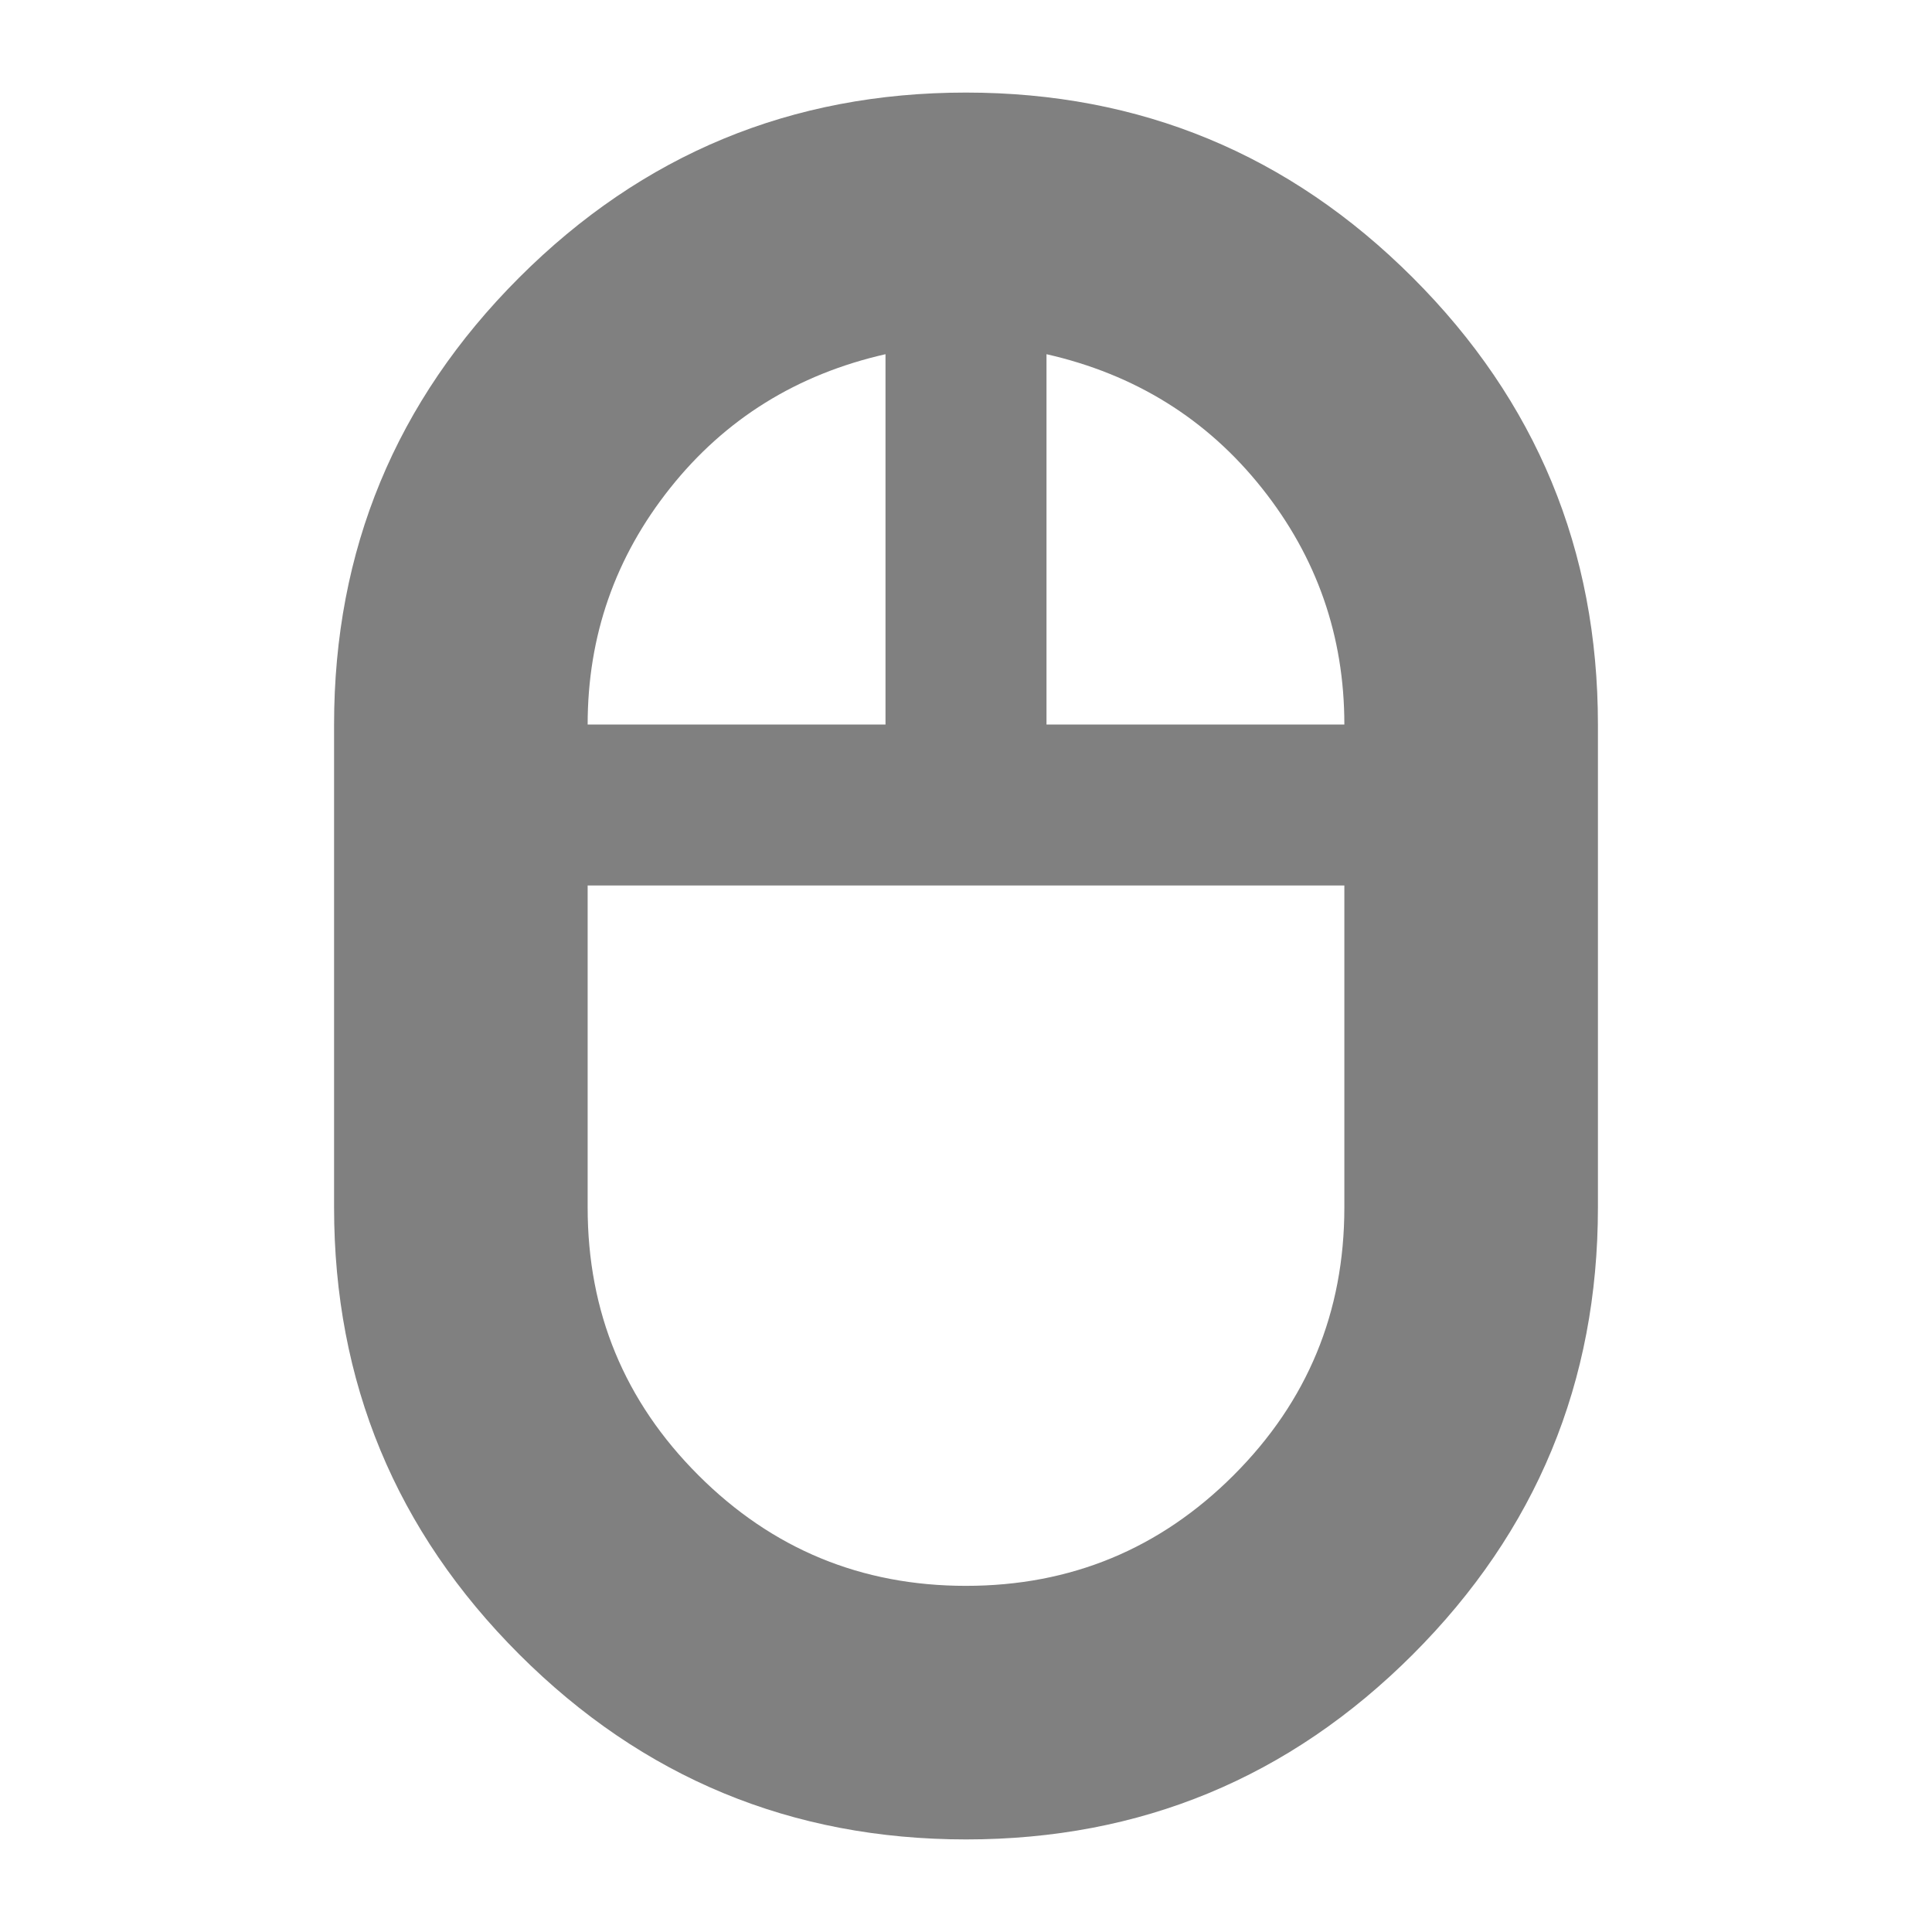 <svg xmlns="http://www.w3.org/2000/svg" height="24px" viewBox="0 -960 960 960" width="24px" fill="#808080"><path d="M480.06-46Q350-46 258-137.96 166-229.91 166-360v-240q0-130.09 91.94-222.04 91.94-91.96 222-91.96T702-822.04q92 91.95 92 222.04v240q0 130.09-91.94 222.04Q610.12-46 480.06-46ZM520-600h148q0-66-41-117.5T520-784v184Zm-228 0h148v-184q-66 15-107 66.5T292-600Zm187.99 428Q558-172 613-226.99q55-54.99 55-133.01v-160H292v160q0 78 54.99 133 54.98 55 133 55Zm.01-348Zm40-80Zm-80 0Zm40 80Z"/></svg>